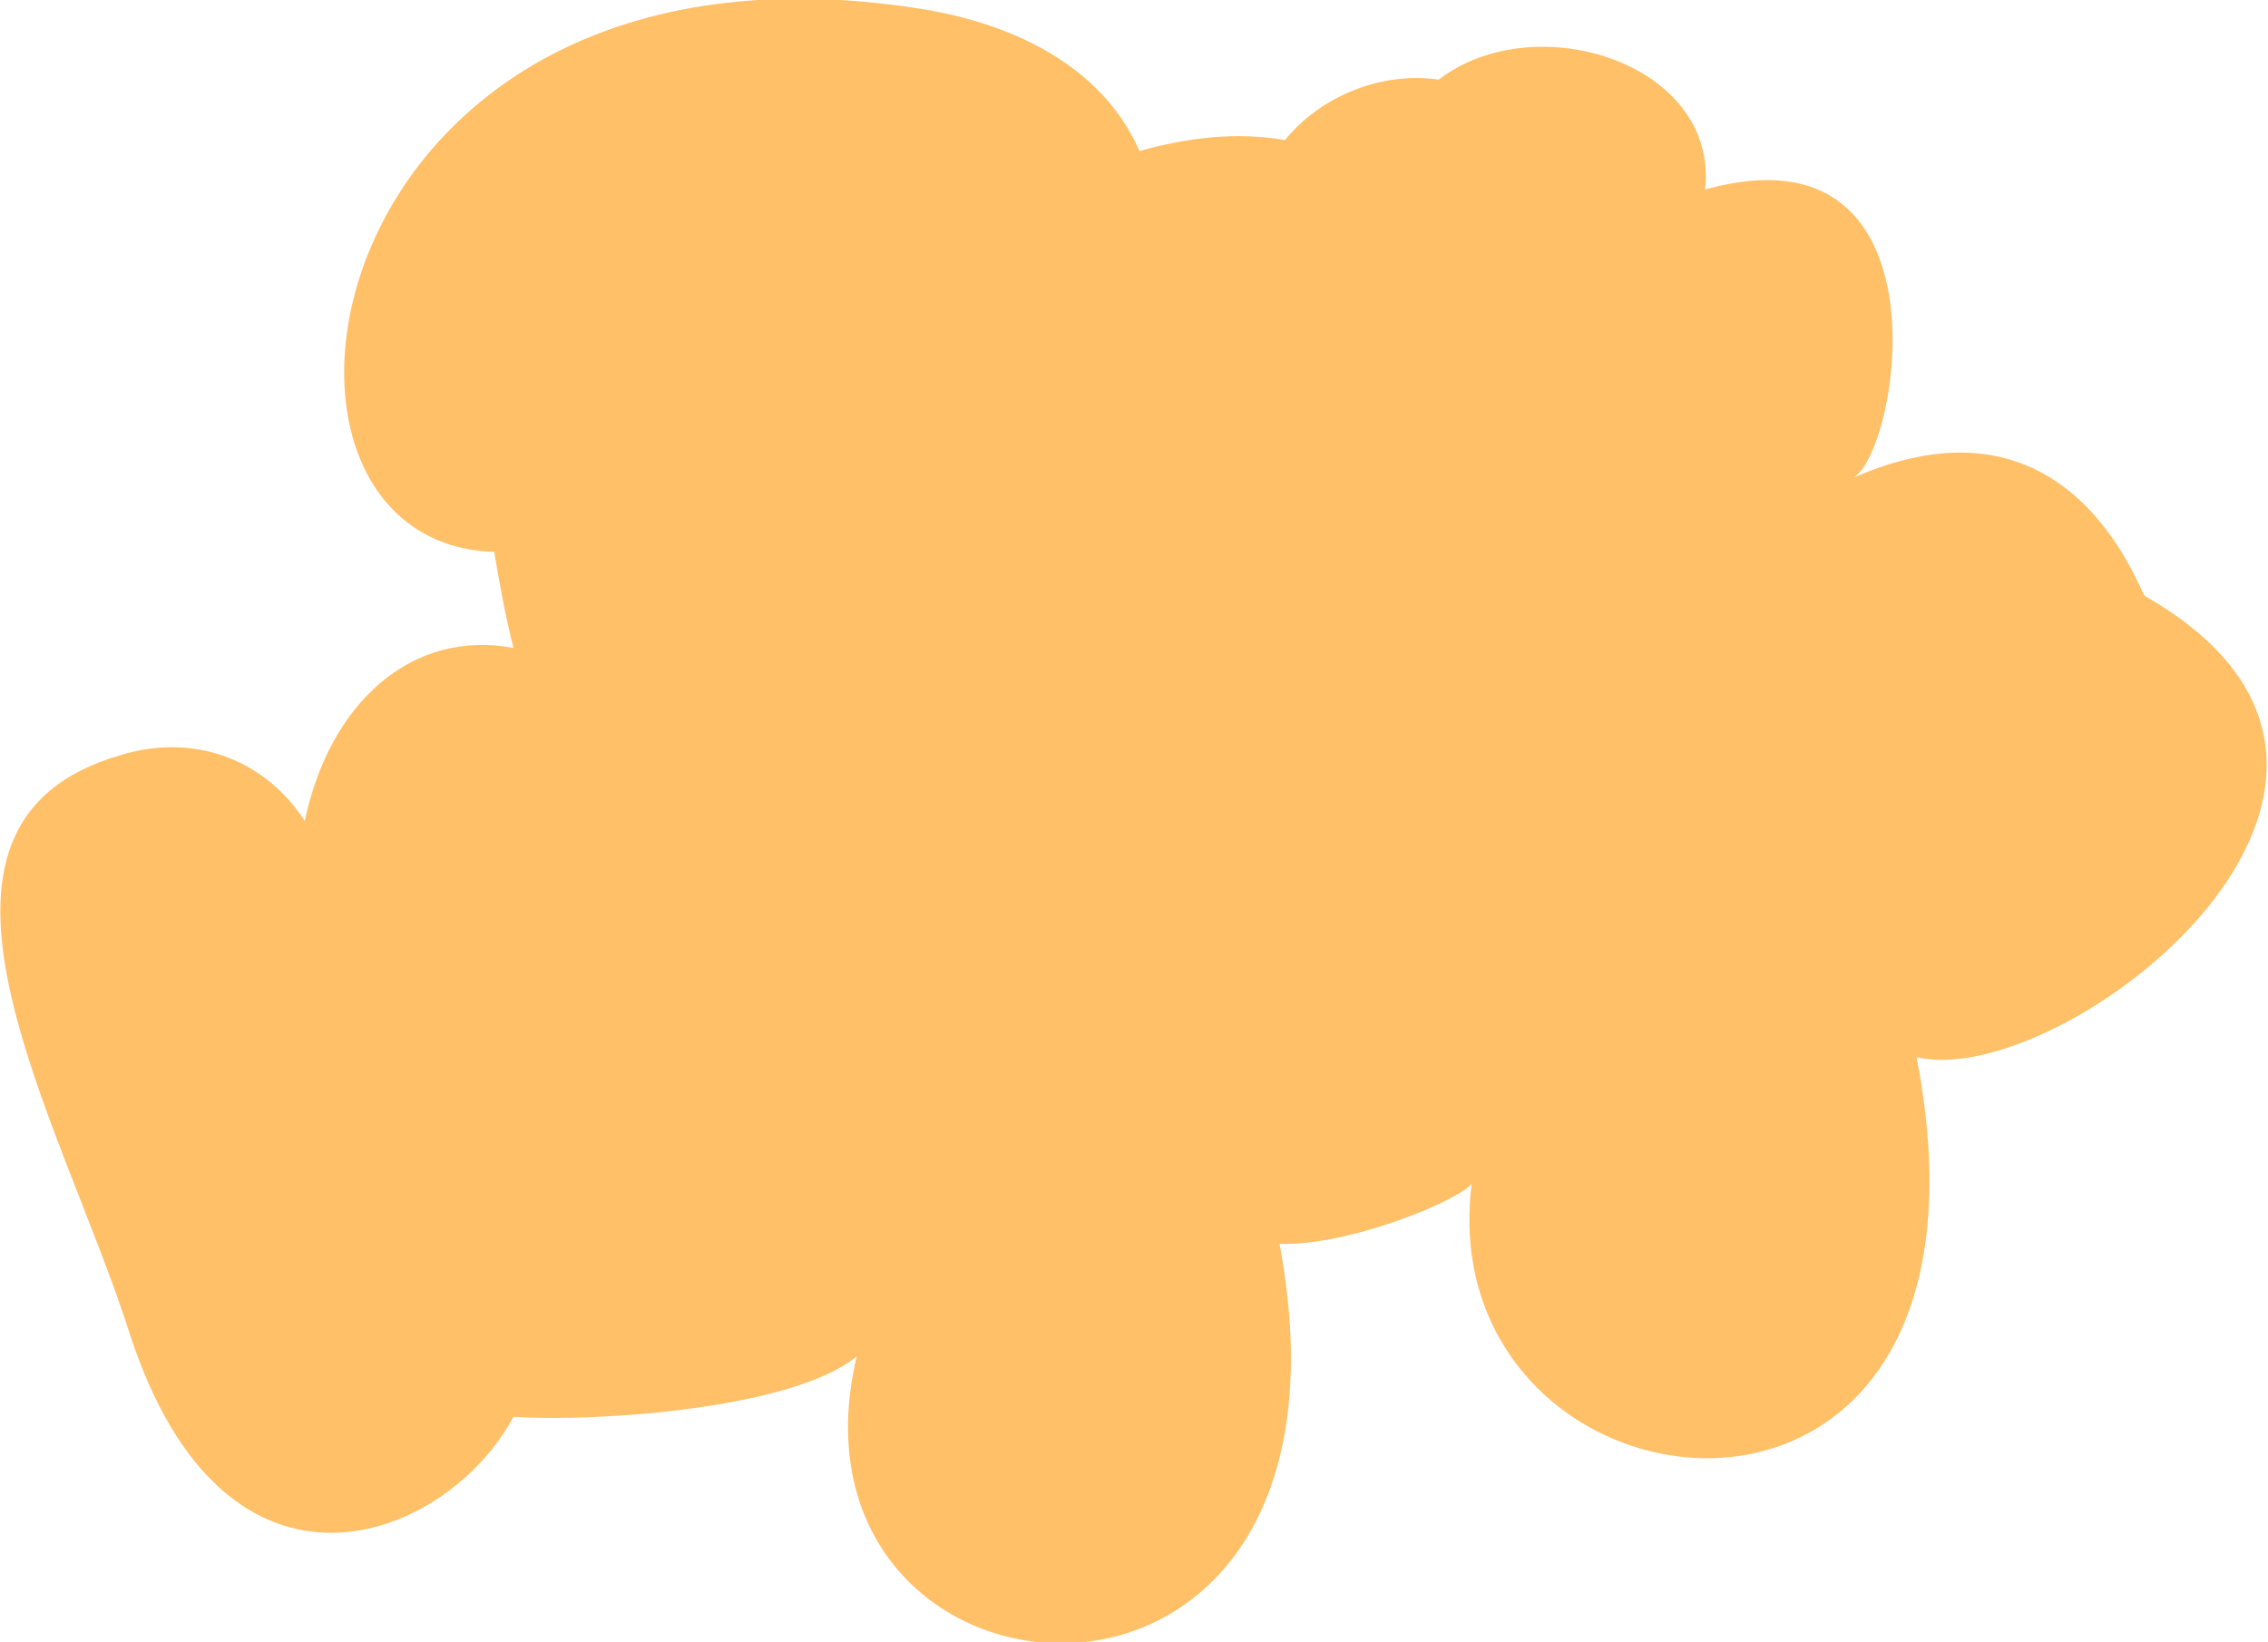 <?xml version="1.0" encoding="utf-8"?>
<!-- Generator: Adobe Illustrator 27.2.0, SVG Export Plug-In . SVG Version: 6.00 Build 0)  -->
<svg version="1.1" id="face" xmlns="http://www.w3.org/2000/svg" xmlns:xlink="http://www.w3.org/1999/xlink" x="0px" y="0px"
	 viewBox="0 0 82.6 59.8" style="enable-background:new 0 0 82.6 59.8;" xml:space="preserve">
<style type="text/css">
	.st0{fill-rule:evenodd;clip-rule:evenodd;fill:#FFC068;}
</style>
<path class="st0" d="M67.5,17.4c7.5-3.3,10.1,3.3,10.6,4.3c11.8,6.7-3,18.1-8.3,16.8c3.9,20.1-17.8,17.3-16.2,4.6
	c-0.4,0.6-4.5,2.3-7,2.2C50.3,65,28,63,31.2,49.4c-2.3,1.9-9.4,2.4-12.5,2.2c-2.4,4.5-10.5,7.8-14-3.1c-2.5-7.8-9-18.5-0.3-21
	c2.6-0.8,5.2,0.1,6.7,2.4c0.9-4.3,3.9-7,7.6-6.3c-0.3-1.2-0.5-2.3-0.7-3.5C7.8,19.8,11.3-3.1,33.4,0.3c3.3,0.5,6.7,2,8.1,5.2
	C43.3,5,45,4.8,46.8,5.1c1.3-1.6,3.5-2.5,5.6-2.2c3.5-2.7,10.2-0.6,9.7,4C71.1,4.4,69.2,16.4,67.5,17.4L67.5,17.4z"/>
</svg>
